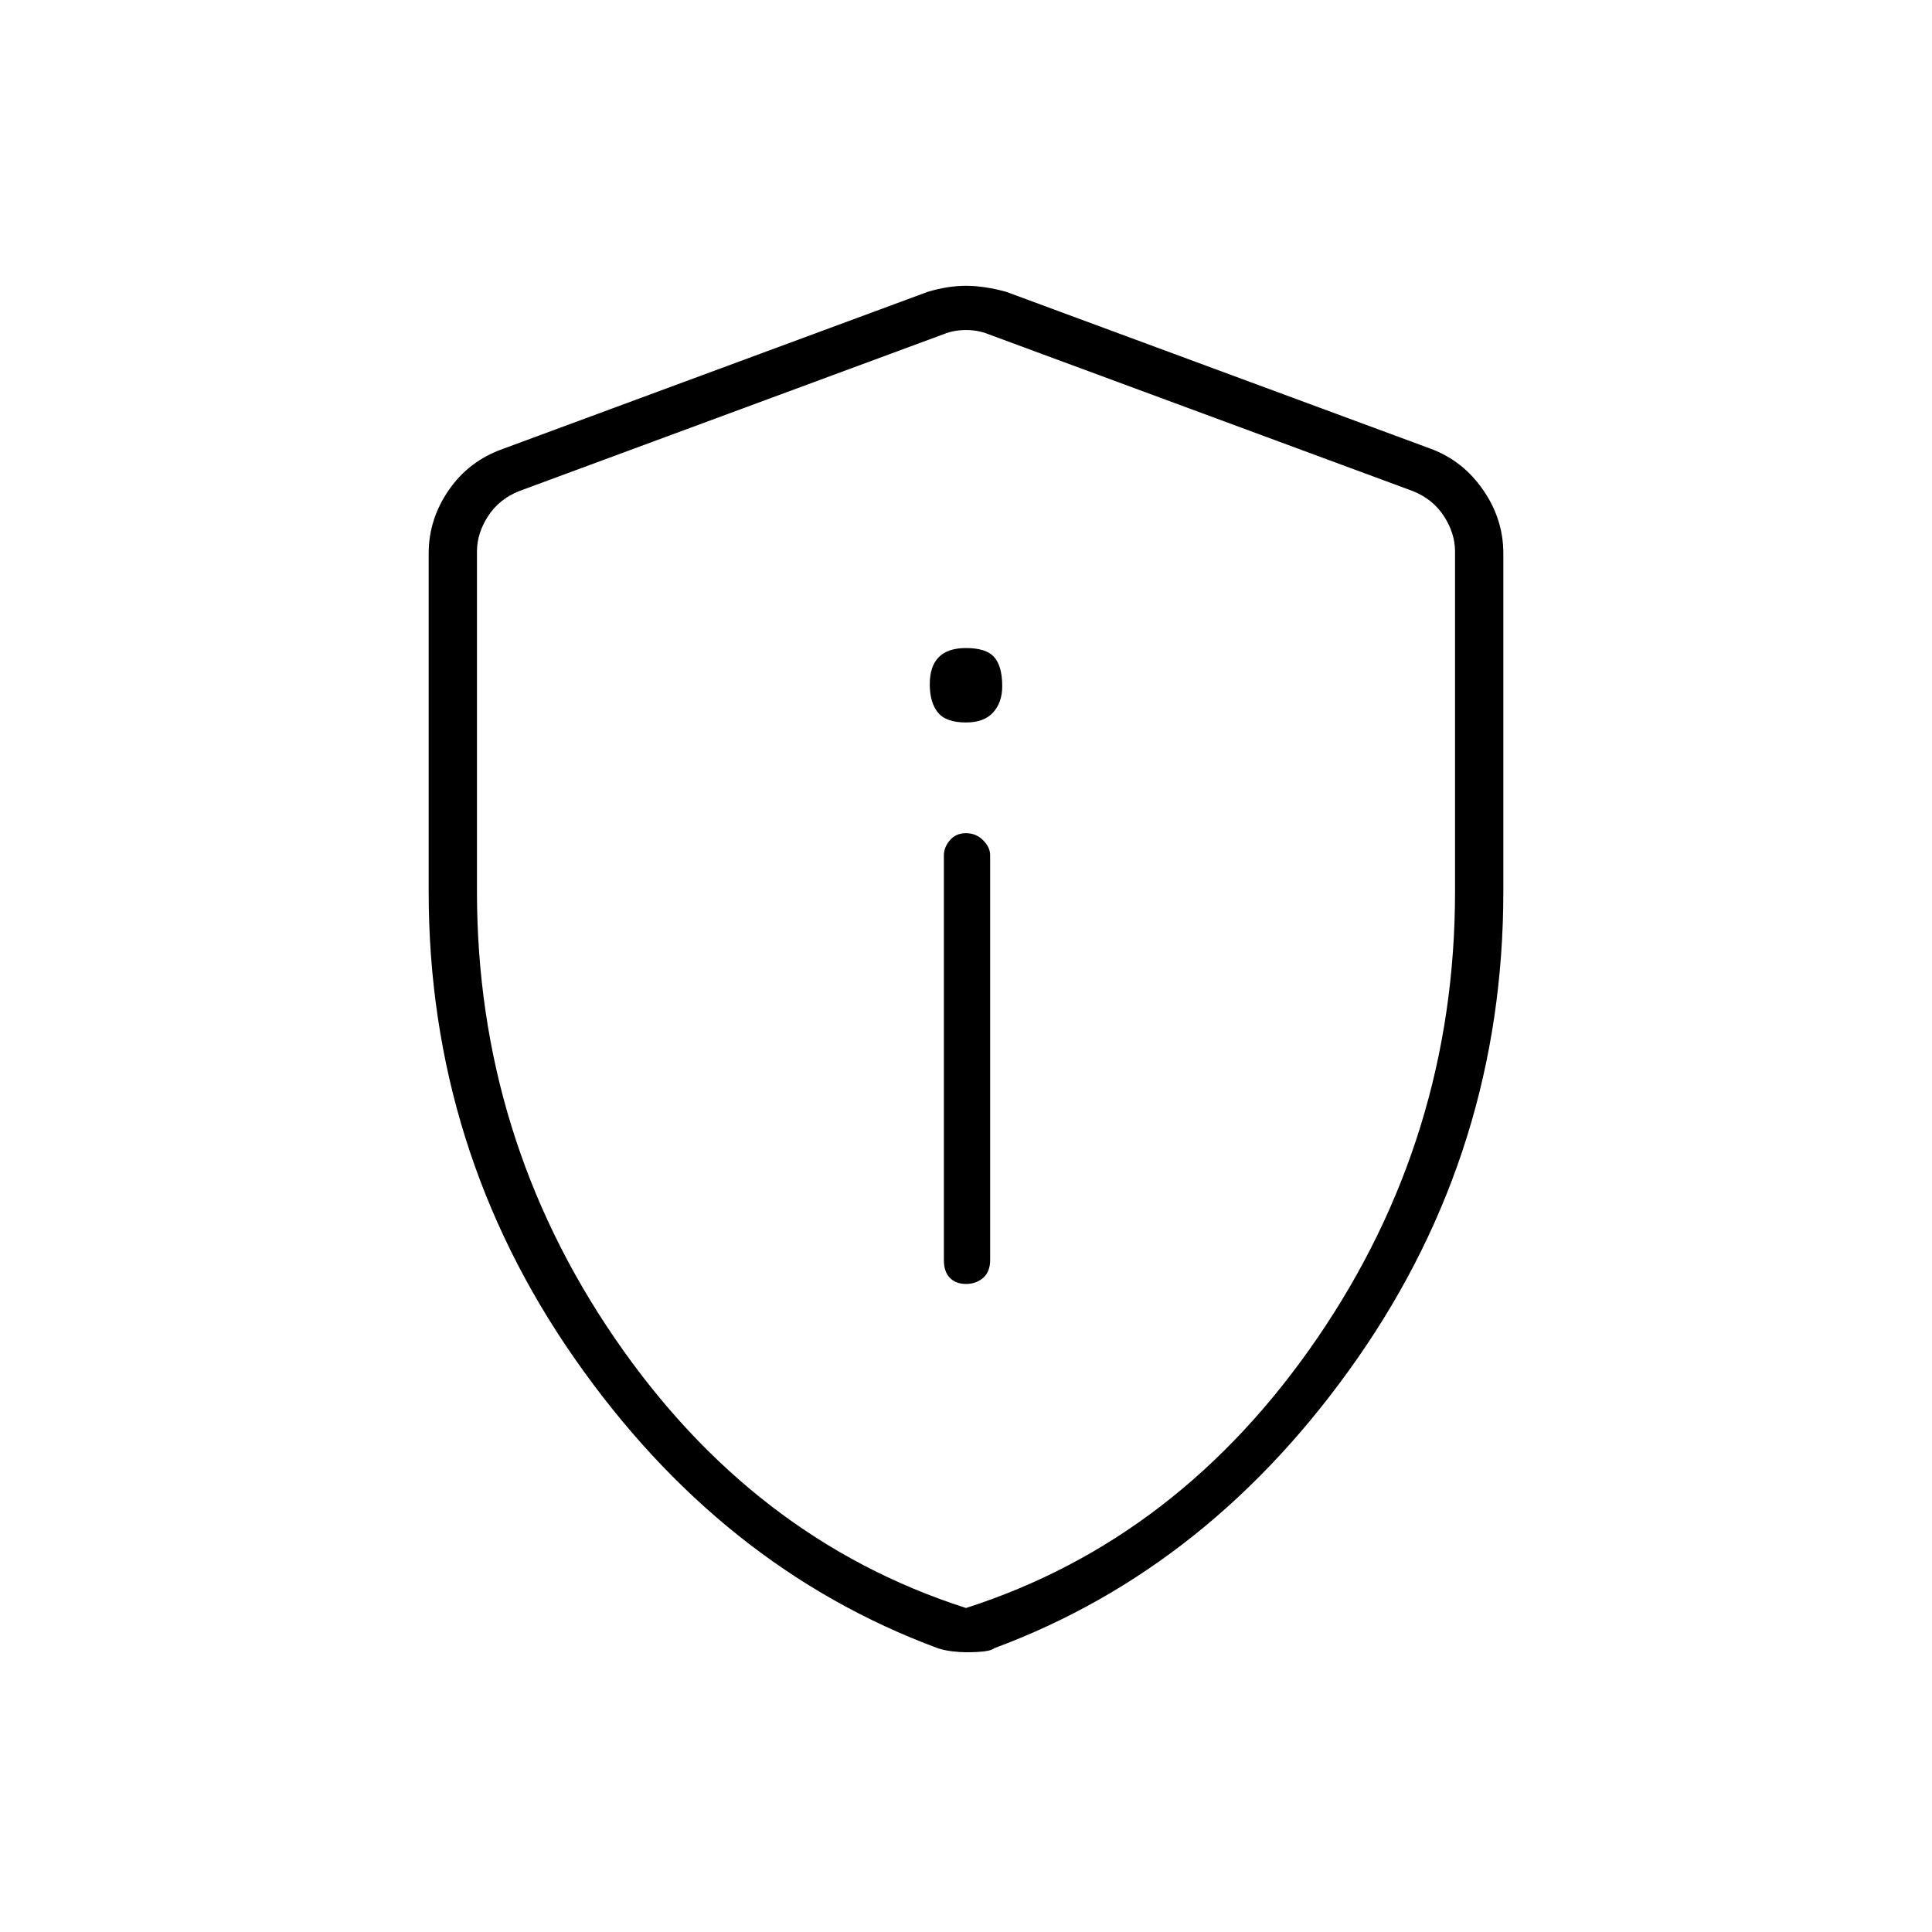 <svg xmlns="http://www.w3.org/2000/svg" height="40" width="40"><path d="M20 26.583q.208 0 .354-.125t.146-.375v-8.375q0-.166-.146-.312T20 17.25q-.208 0-.333.146-.125.146-.125.312v8.375q0 .25.125.375t.333.125Zm0-11.625q.375 0 .562-.208.188-.208.188-.542 0-.416-.167-.604-.166-.187-.583-.187-.375 0-.562.187-.188.188-.188.563 0 .375.167.583.166.208.583.208Zm0 19.25q-.125 0-.292-.02-.166-.021-.291-.063-4.5-1.667-7.521-6t-3.021-9.667v-7q0-.708.417-1.312.416-.604 1.125-.854l8.791-3.25q.417-.125.792-.125.375 0 .833.125l8.792 3.25q.667.25 1.083.854.417.604.417 1.312v7q0 5.334-3.021 9.667t-7.521 6q-.083.083-.583.083Zm0-.916q4.417-1.417 7.271-5.584 2.854-4.166 2.854-9.25v-7.041q0-.375-.229-.729-.229-.355-.646-.521l-8.792-3.25q-.208-.084-.458-.084t-.458.084l-8.792 3.25q-.417.166-.646.521-.229.354-.229.729v7.041q0 5.084 2.854 9.25 2.854 4.167 7.271 5.584Zm0-13.209Z"/></svg>
